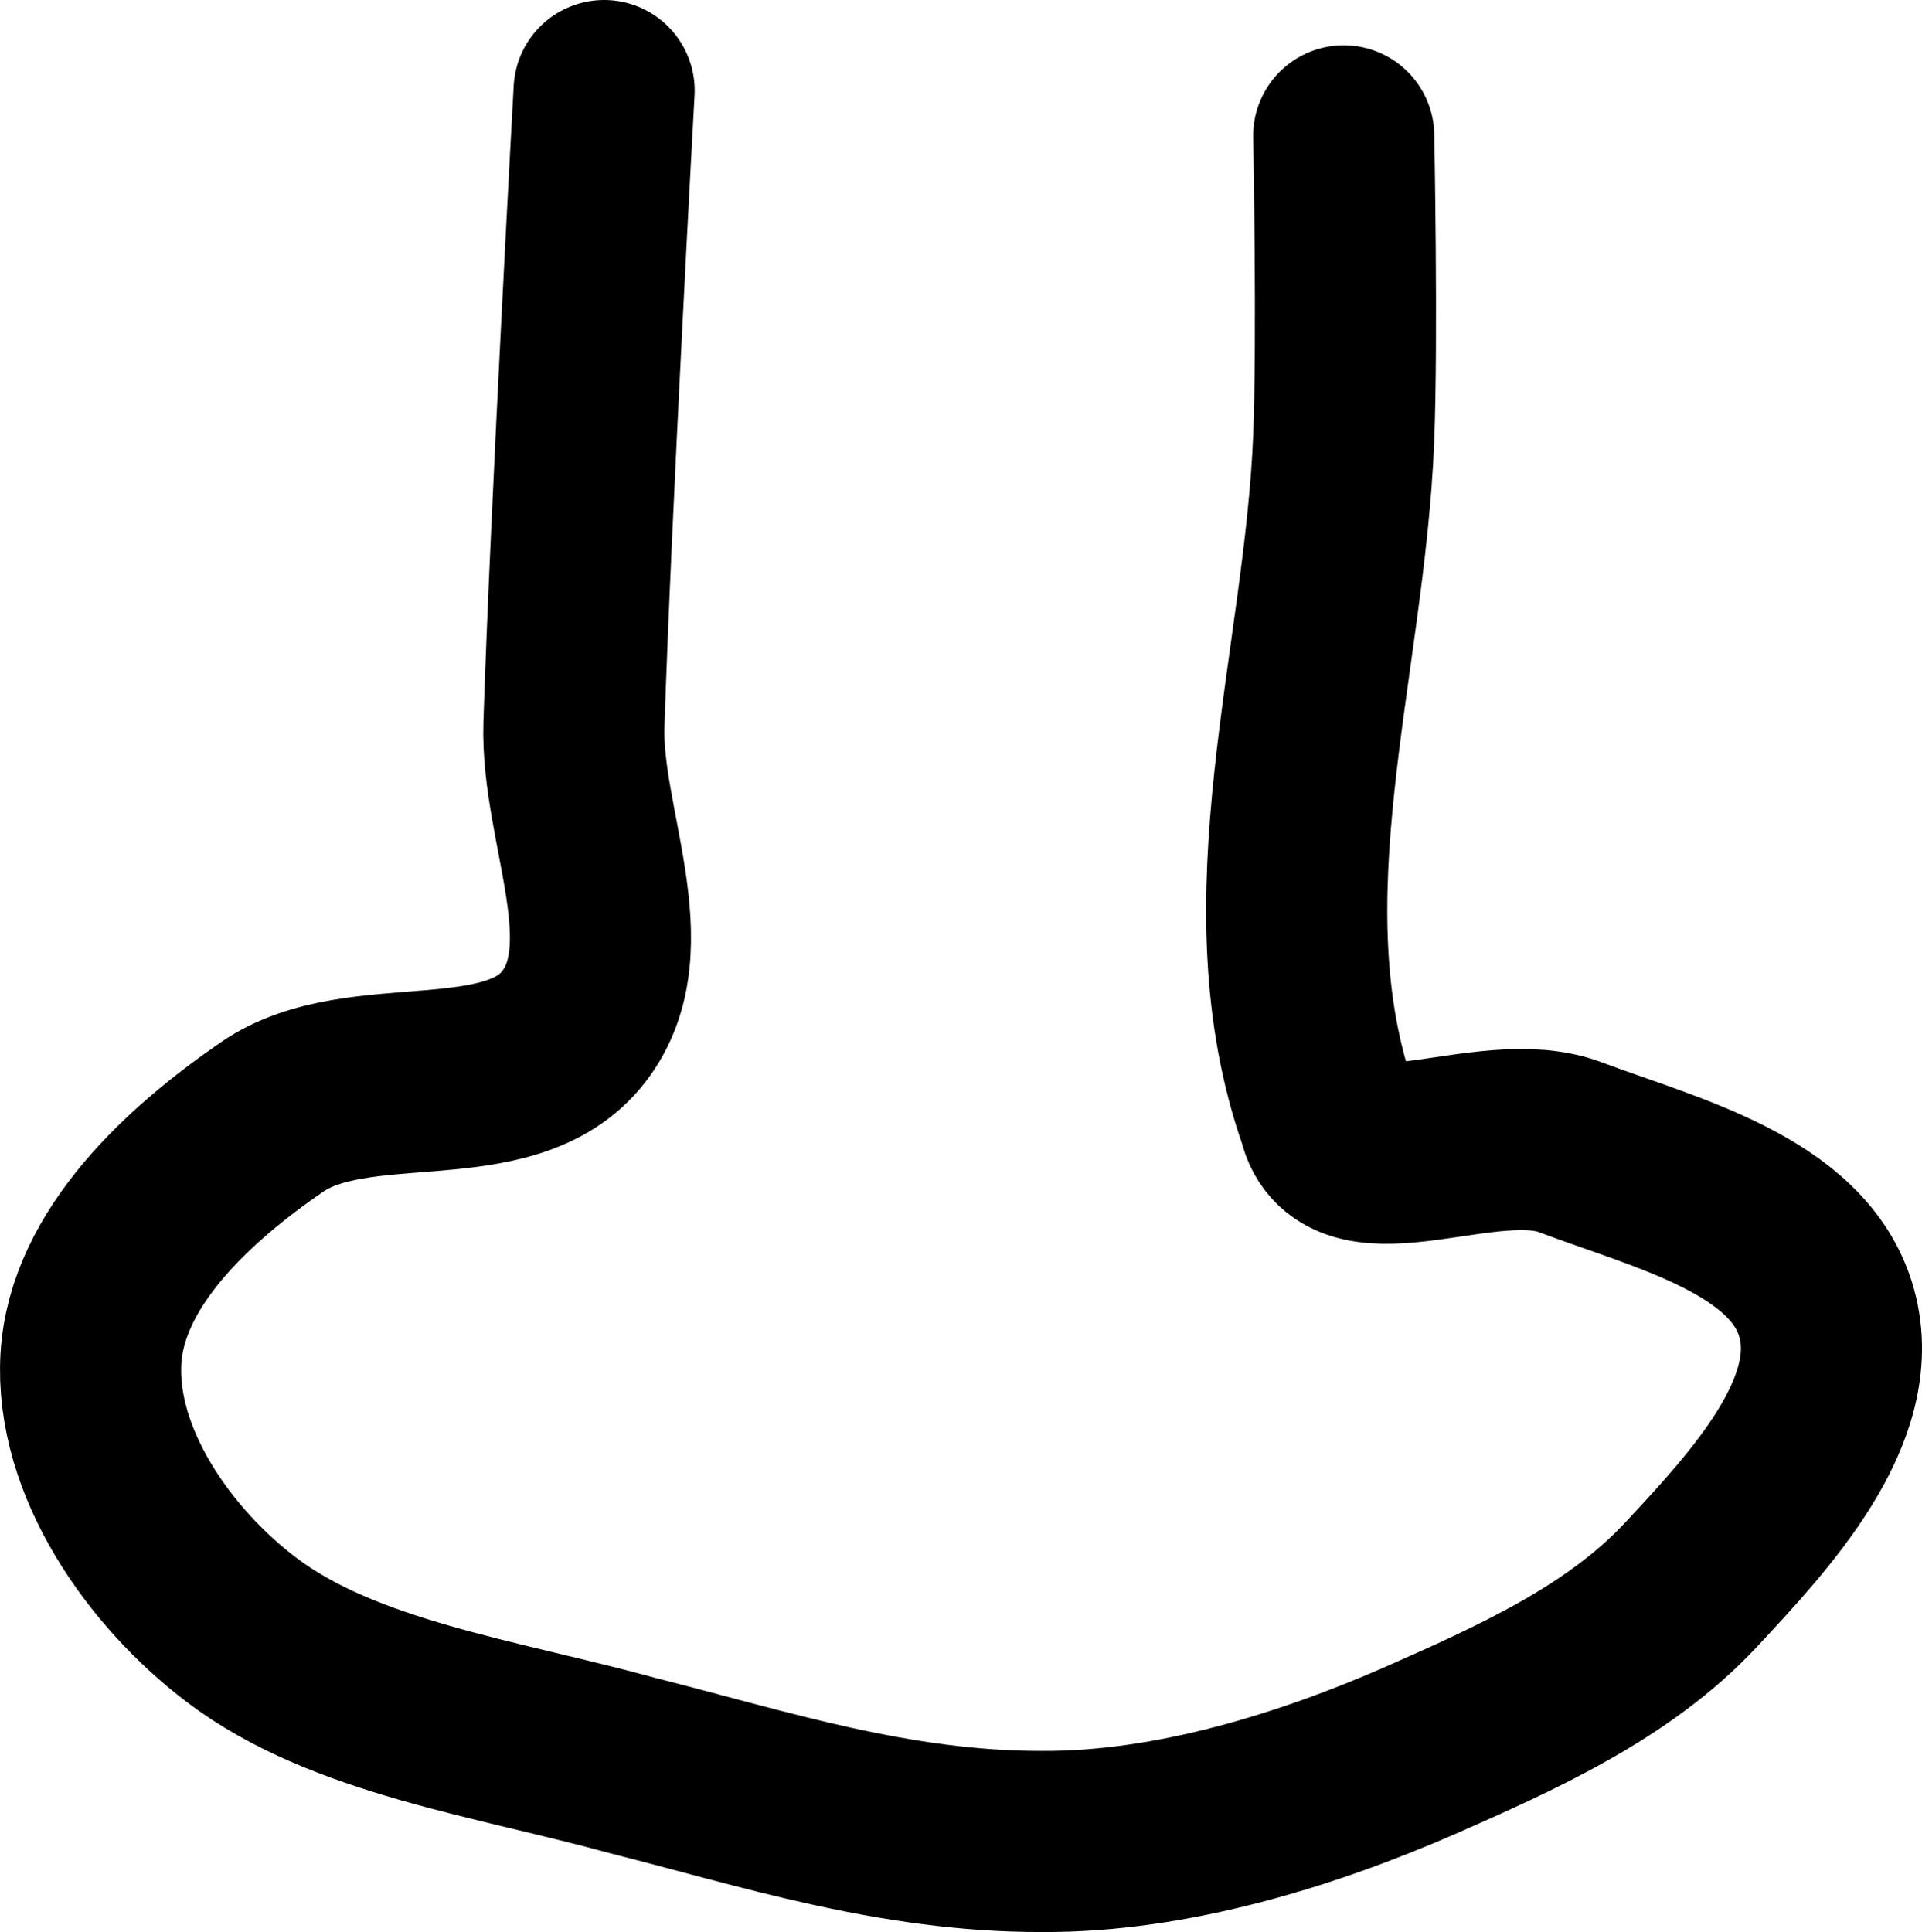 <svg xmlns="http://www.w3.org/2000/svg" xmlns:xlink="http://www.w3.org/1999/xlink" version="1.1" width="31.834" height="32" viewBox="0.144 0 31.834 32">
  <!-- Exported by Scratch - http://scratch.mit.edu/ -->
  <path id="ID0.6366521073505282" fill="none" stroke="#000000" stroke-width="3" stroke-linecap="round" d="M 10.15 1.5 C 10.15 1.5 9.763 8.501 9.65 12 C 9.596 13.664 10.665 15.68 9.65 17 C 8.59 18.378 6.082 17.515 4.65 18.5 C 3.278 19.443 1.748 20.838 1.65 22.5 C 1.549 24.211 2.783 25.966 4.15 27 C 5.844 28.281 8.362 28.621 10.65 29.25 C 12.789 29.791 14.967 30.506 17.4 30.5 C 19.556 30.514 21.814 29.801 23.65 29 C 25.255 28.292 26.953 27.535 28.15 26.25 C 29.292 25.024 30.846 23.365 30.4 21.75 C 29.952 20.125 27.727 19.595 26.15 19 C 24.774 18.483 22.453 19.816 22.15 18.5 C 20.893 14.928 22.253 11.001 22.4 7.25 C 22.465 5.587 22.4 2.25 22.4 2.25 "/>
</svg>